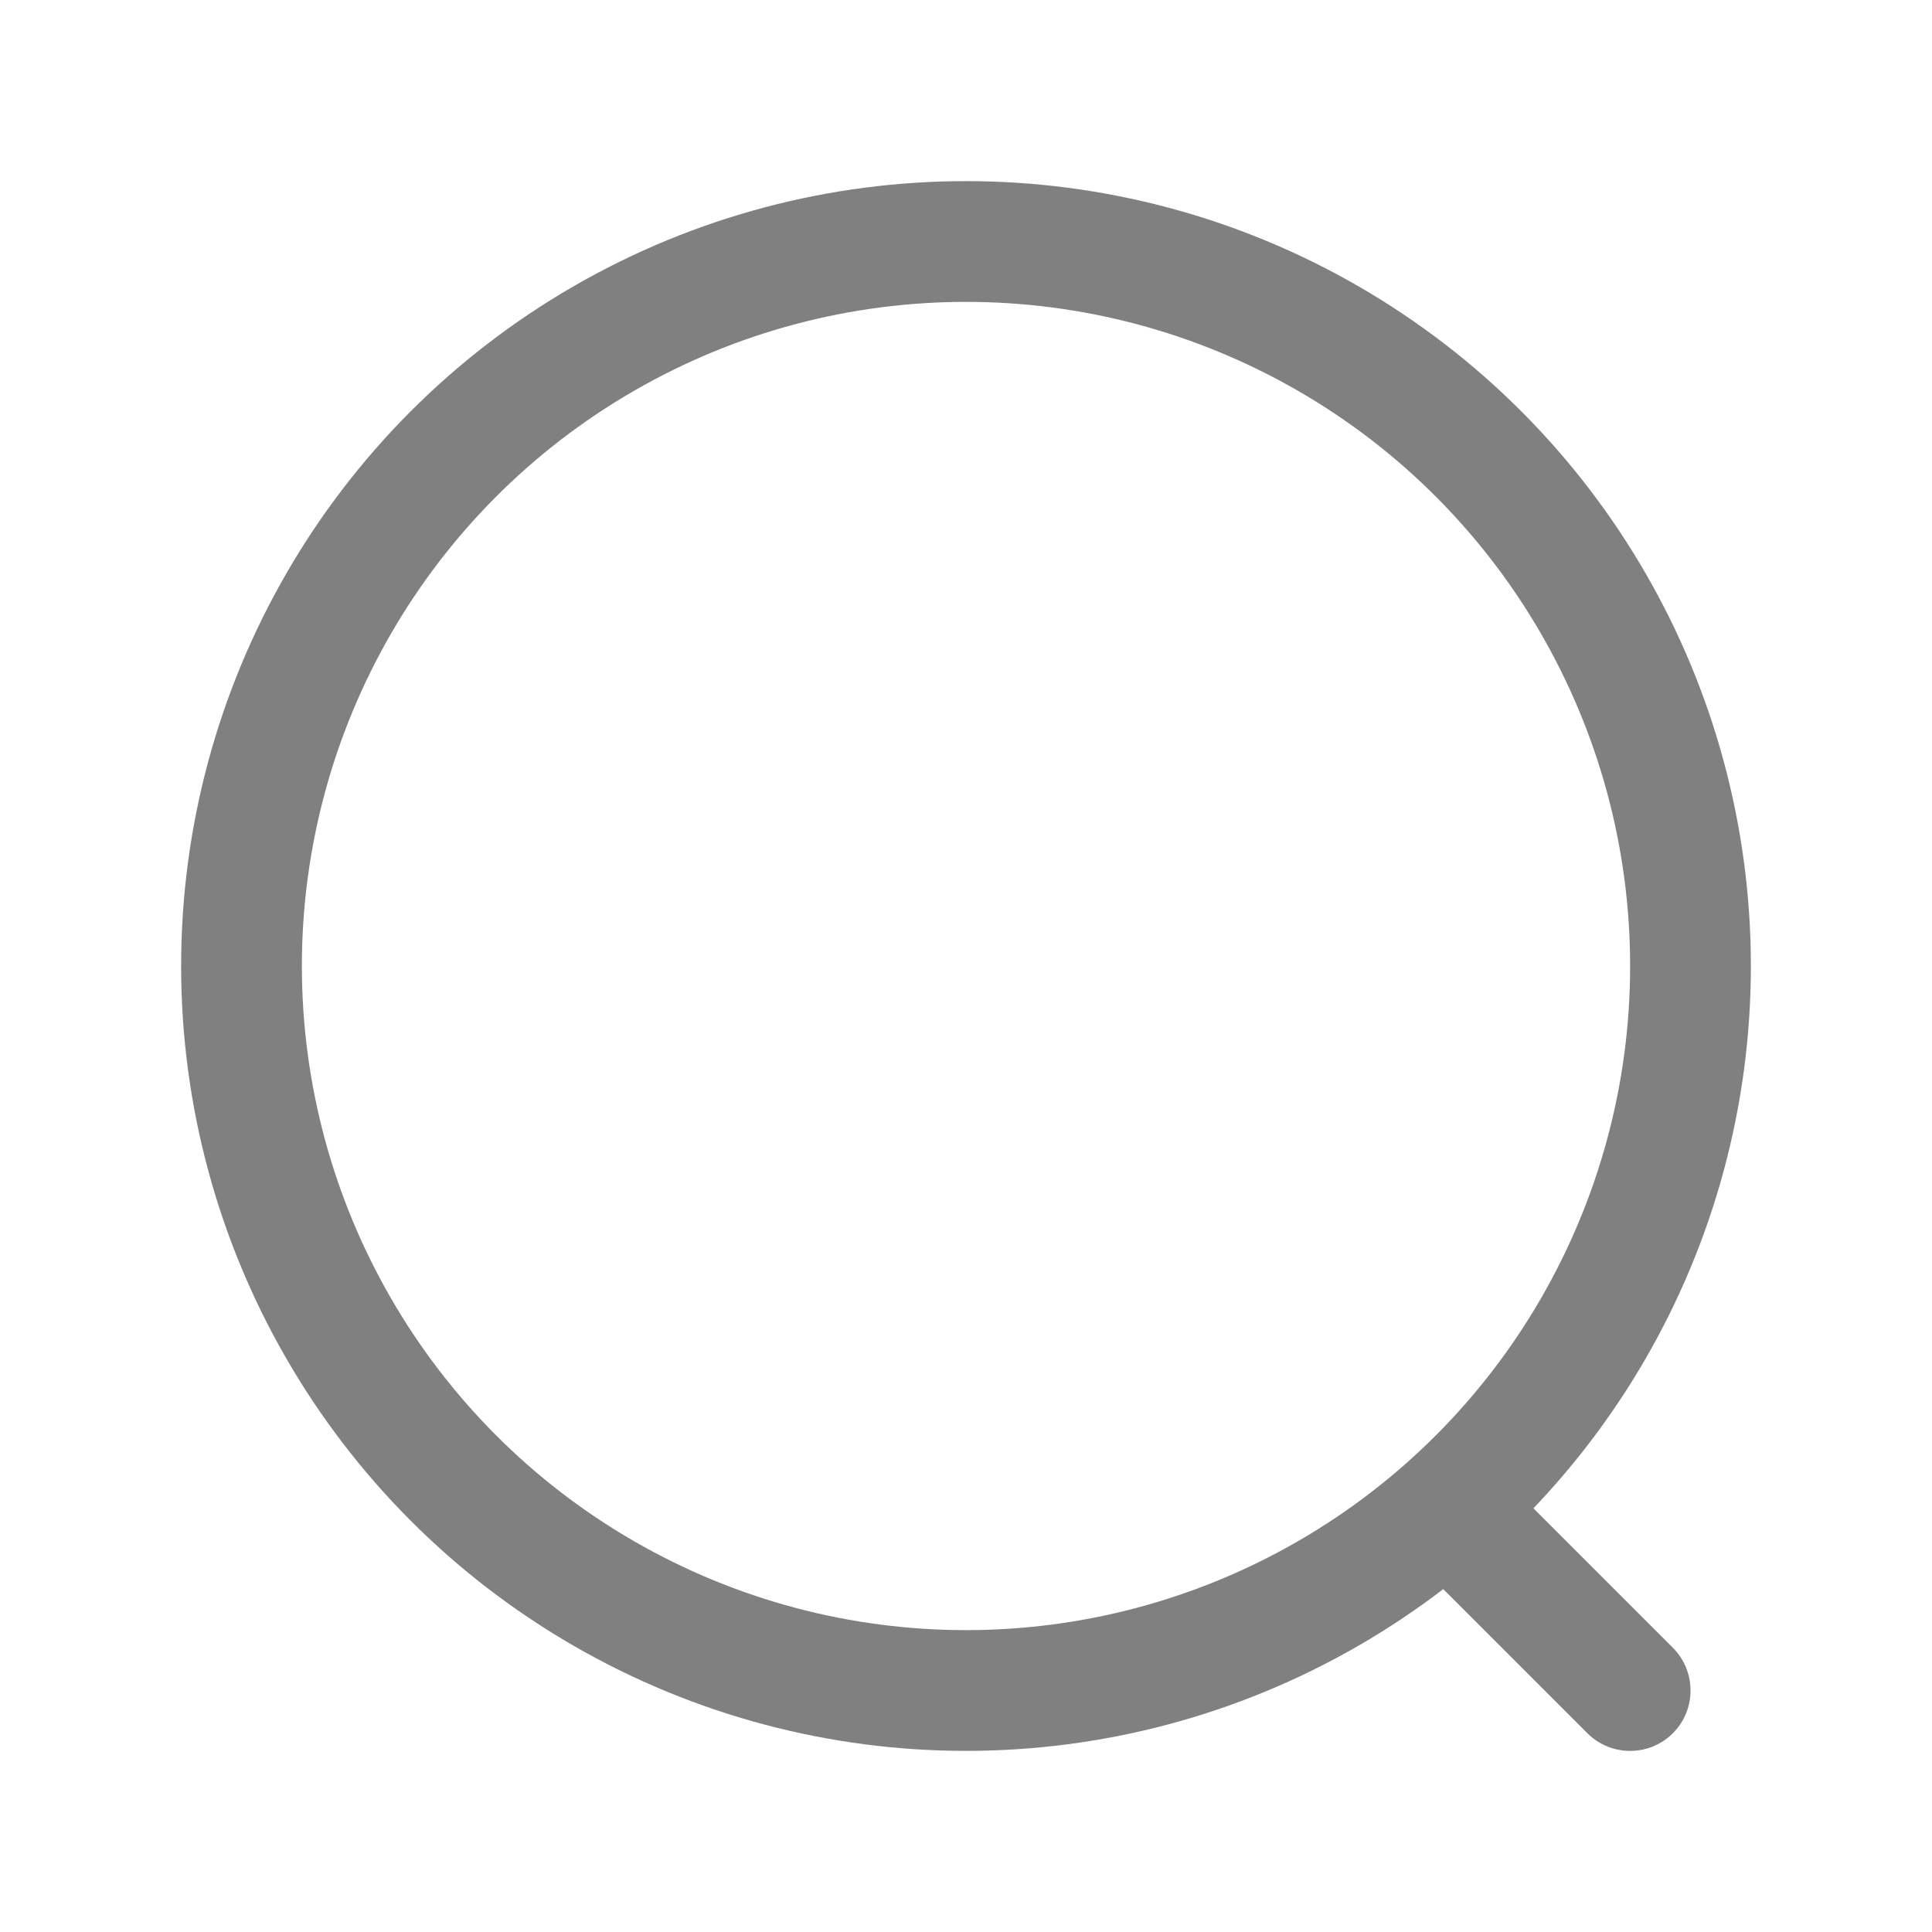 <svg width="16" height="16" viewBox="0 0 16 16" fill="none" xmlns="http://www.w3.org/2000/svg">
<circle cx="8" cy="8" r="6" stroke="#808080"/>
<path d="M13.146 14.354C13.342 14.549 13.658 14.549 13.854 14.354C14.049 14.158 14.049 13.842 13.854 13.646L13.146 14.354ZM11.646 12.854L13.146 14.354L13.854 13.646L12.354 12.146L11.646 12.854Z" fill="#808080"/>
</svg>
